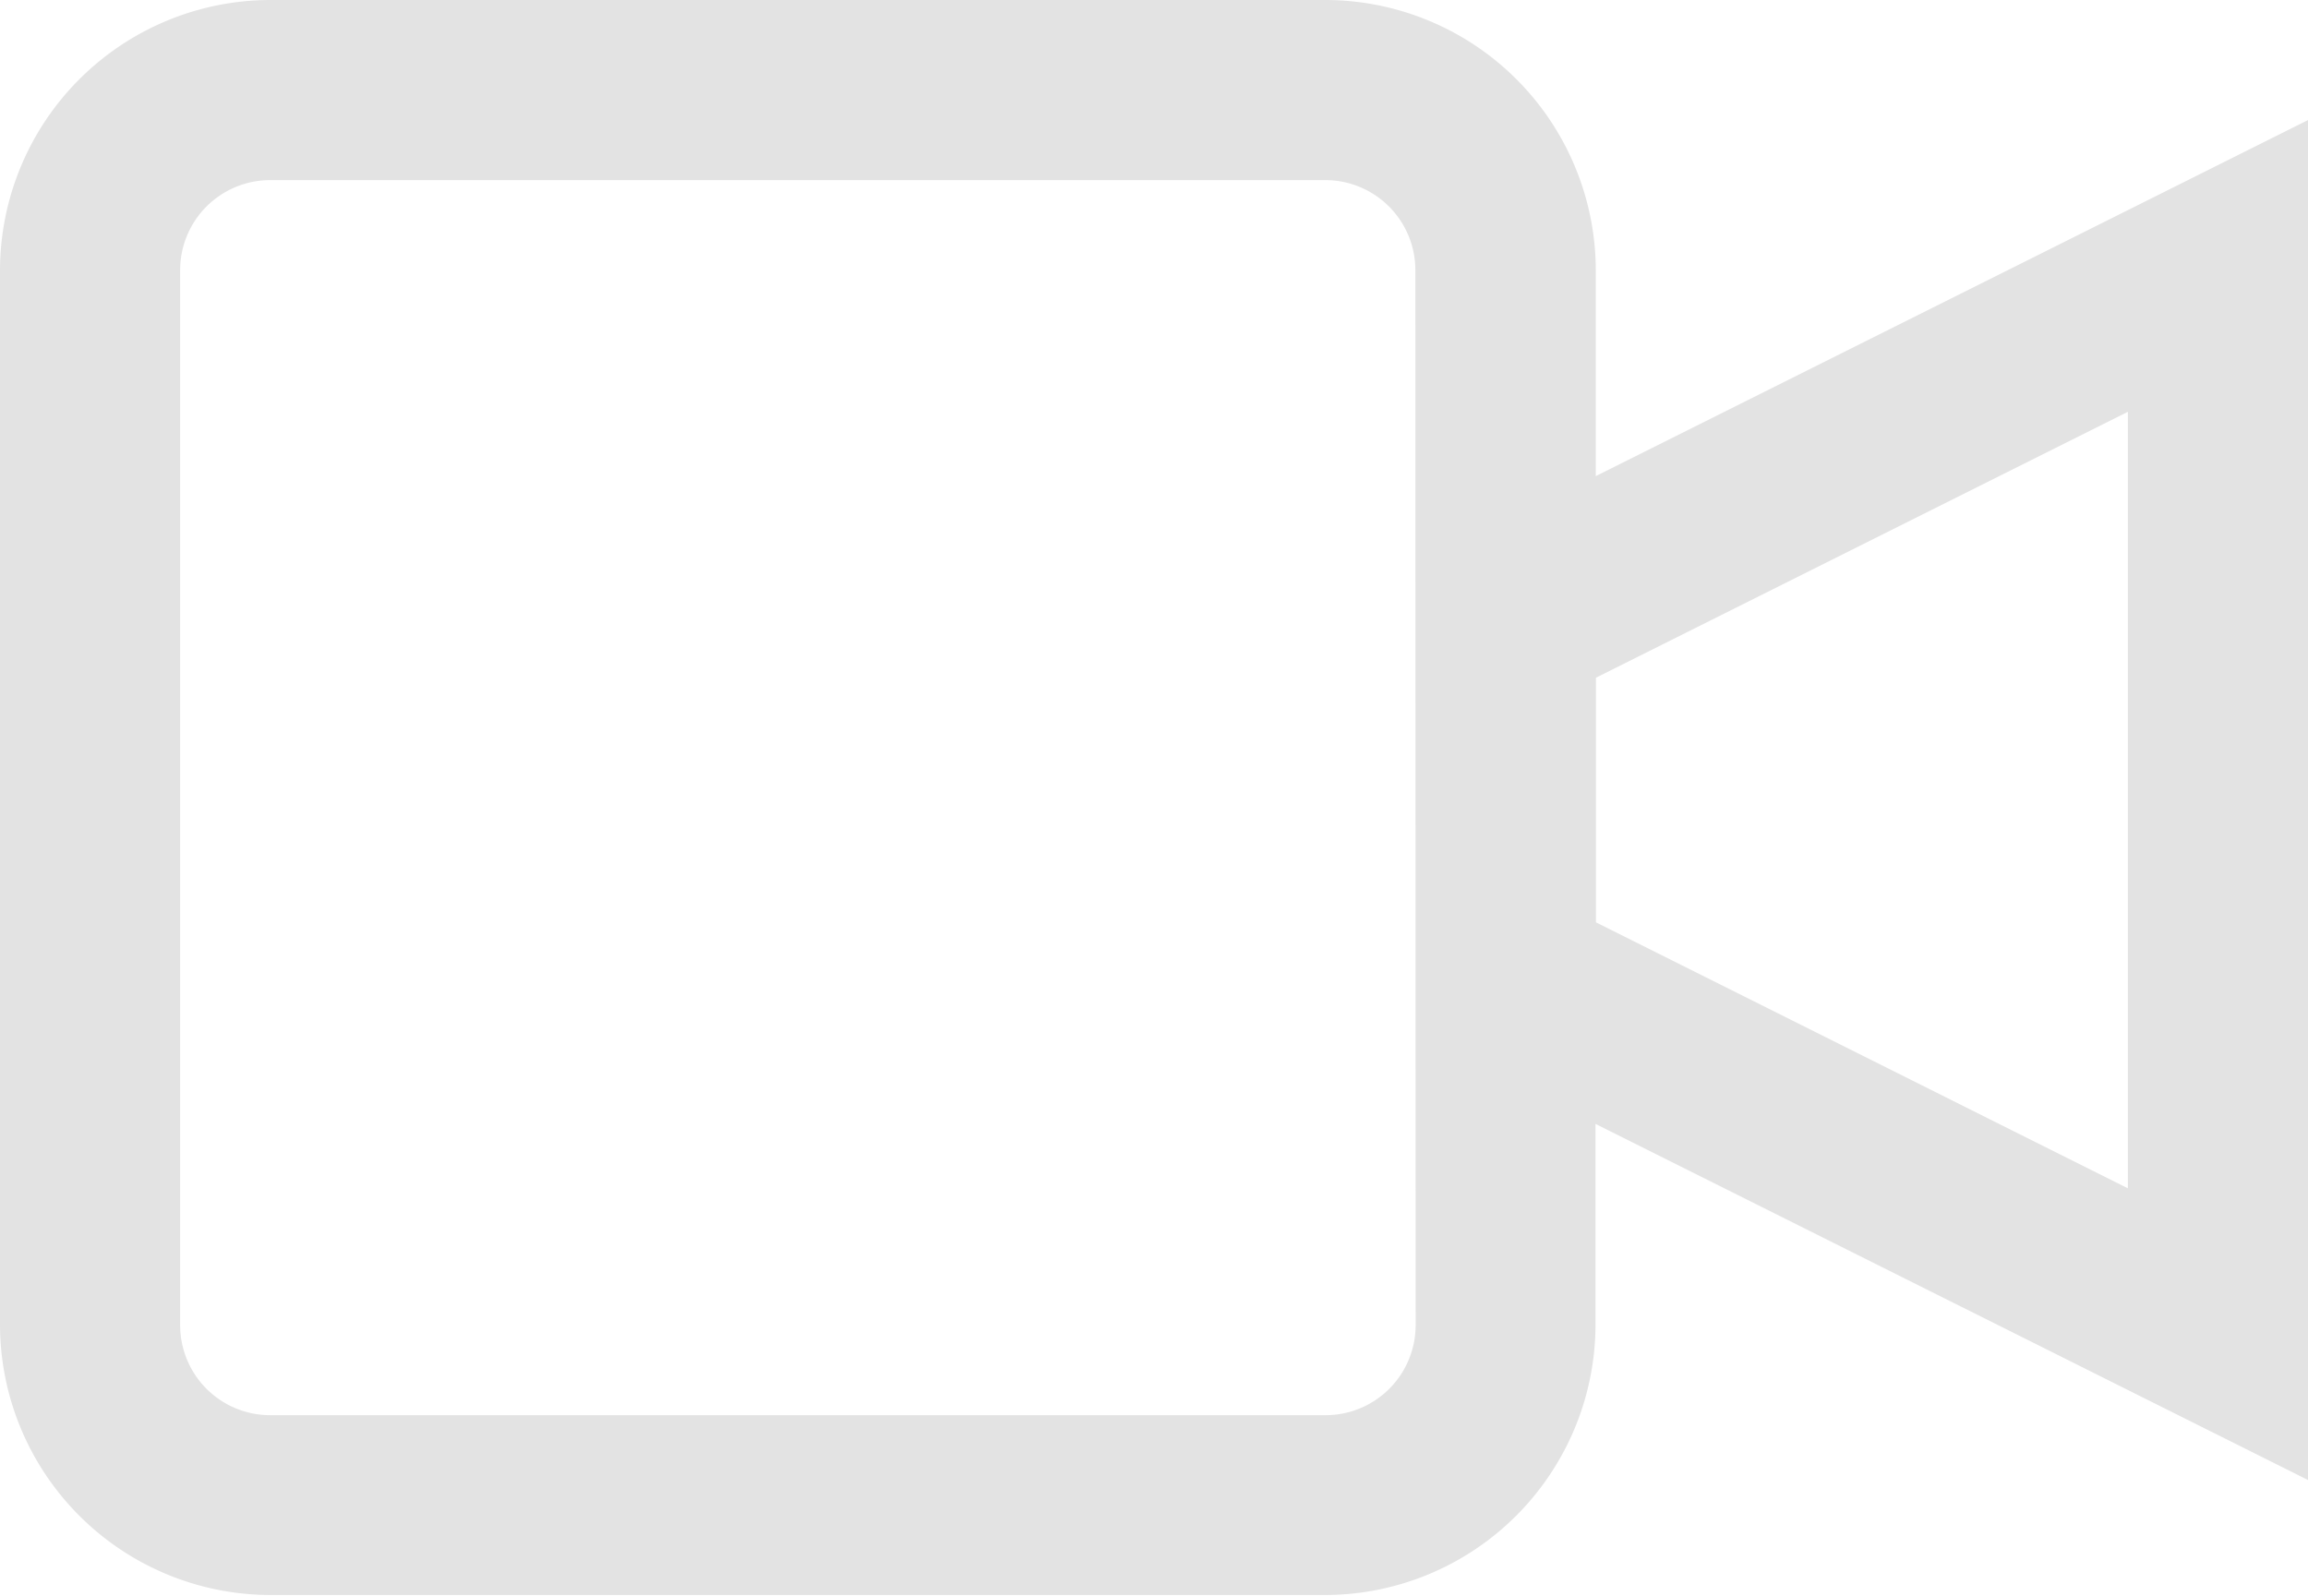 <svg xmlns="http://www.w3.org/2000/svg" width="41" height="28.348" viewBox="0 0 41 28.348"><defs><style>.a{opacity:0.11;}</style></defs><g class="a" transform="translate(0 -79)"><g transform="translate(0 79)"><path d="M28.348,87.459V83.8a4.81,4.81,0,0,0-4.8-4.8H4.8A4.81,4.81,0,0,0,0,83.8v18.738a4.81,4.81,0,0,0,4.8,4.8H23.543a4.81,4.81,0,0,0,4.8-4.8V98.968L41,105.295V81.133Zm-3.2,15.084a1.6,1.6,0,0,1-1.6,1.6H4.8a1.6,1.6,0,0,1-1.6-1.6V83.8a1.6,1.6,0,0,1,1.6-1.6H23.543a1.6,1.6,0,0,1,1.6,1.6ZM37.8,100.112l-9.449-4.725V91.041L37.8,86.316Z" transform="translate(0 -79)"/></g></g></svg>